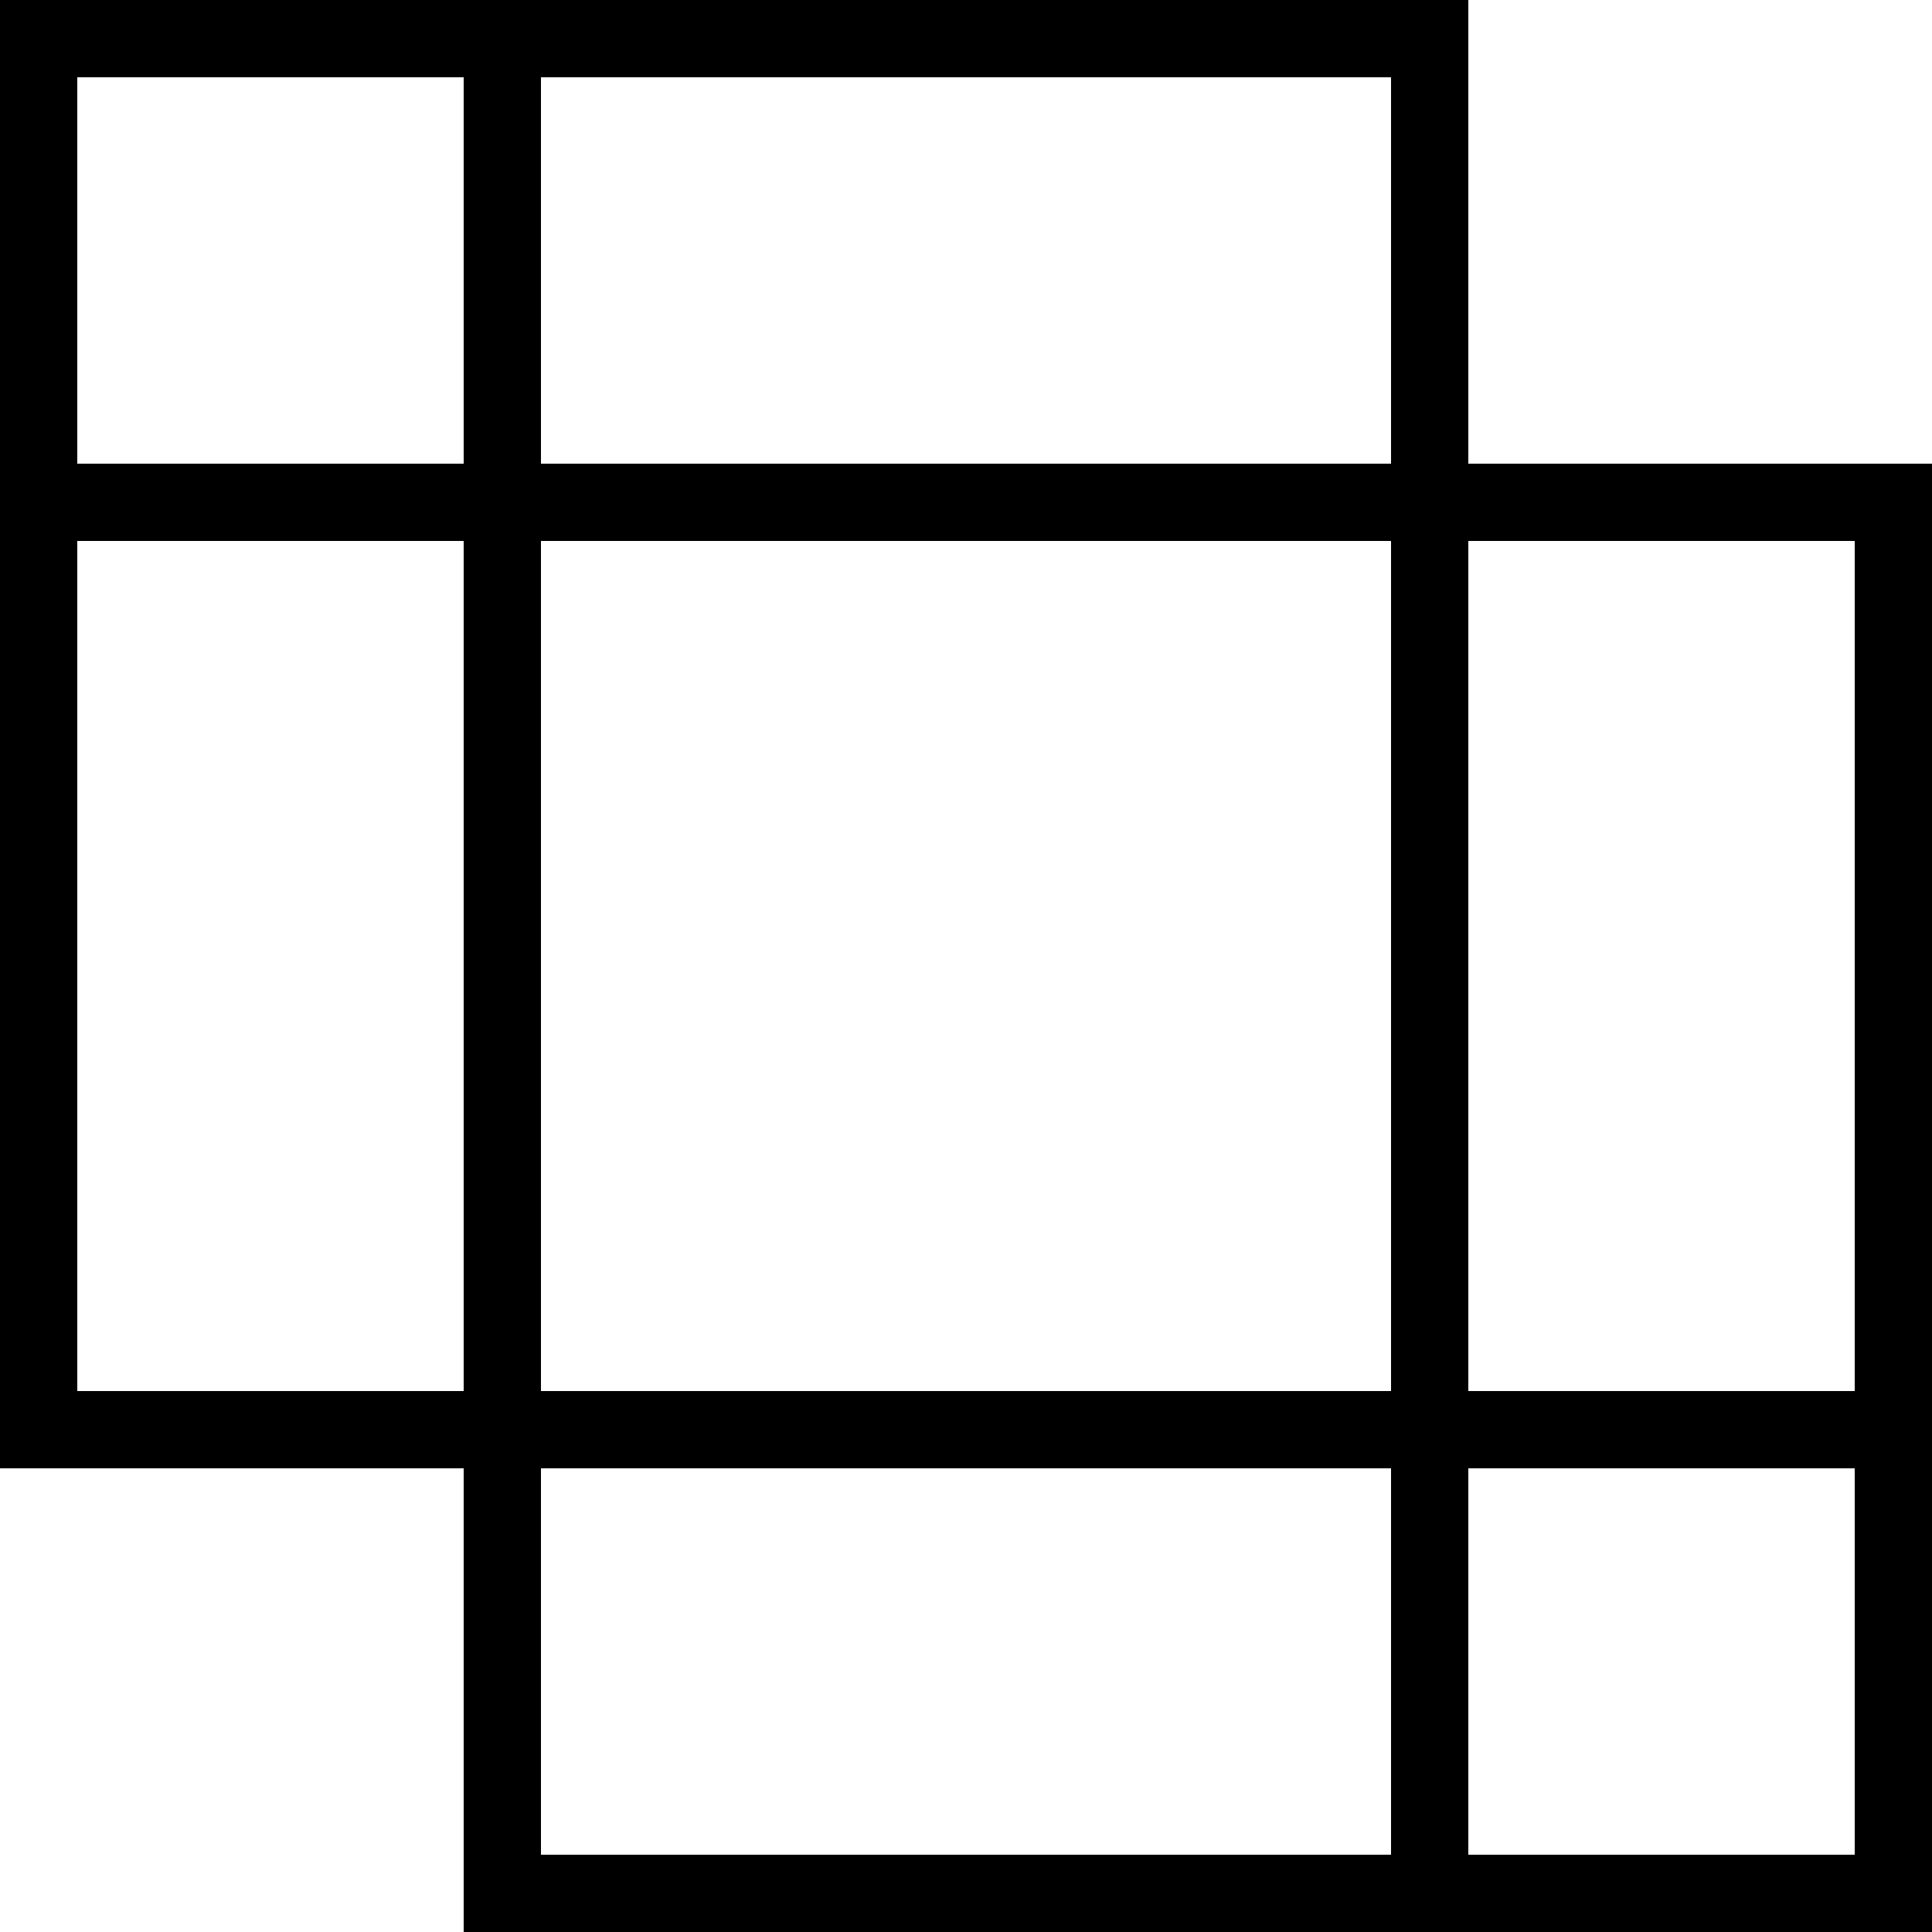 <svg width="50" height="50" viewBox="0 0 50 50" fill="none" xmlns="http://www.w3.org/2000/svg" xmlns:xlink="http://www.w3.org/1999/xlink">
    <path id="Path" d="M37 49L37 1L25 1L13 1L1 1L1 13L1 25L1 37L49 37M13 1L13 49L25 49L37 49L49 49L49 37L49 25L49 13L1 13" stroke="#000000" stroke-opacity="1" stroke-width="2" />

    <style>
        @media (prefers-color-scheme: dark)
        {
        stroke: #FFFFFF;
        }
    </style>
</svg>